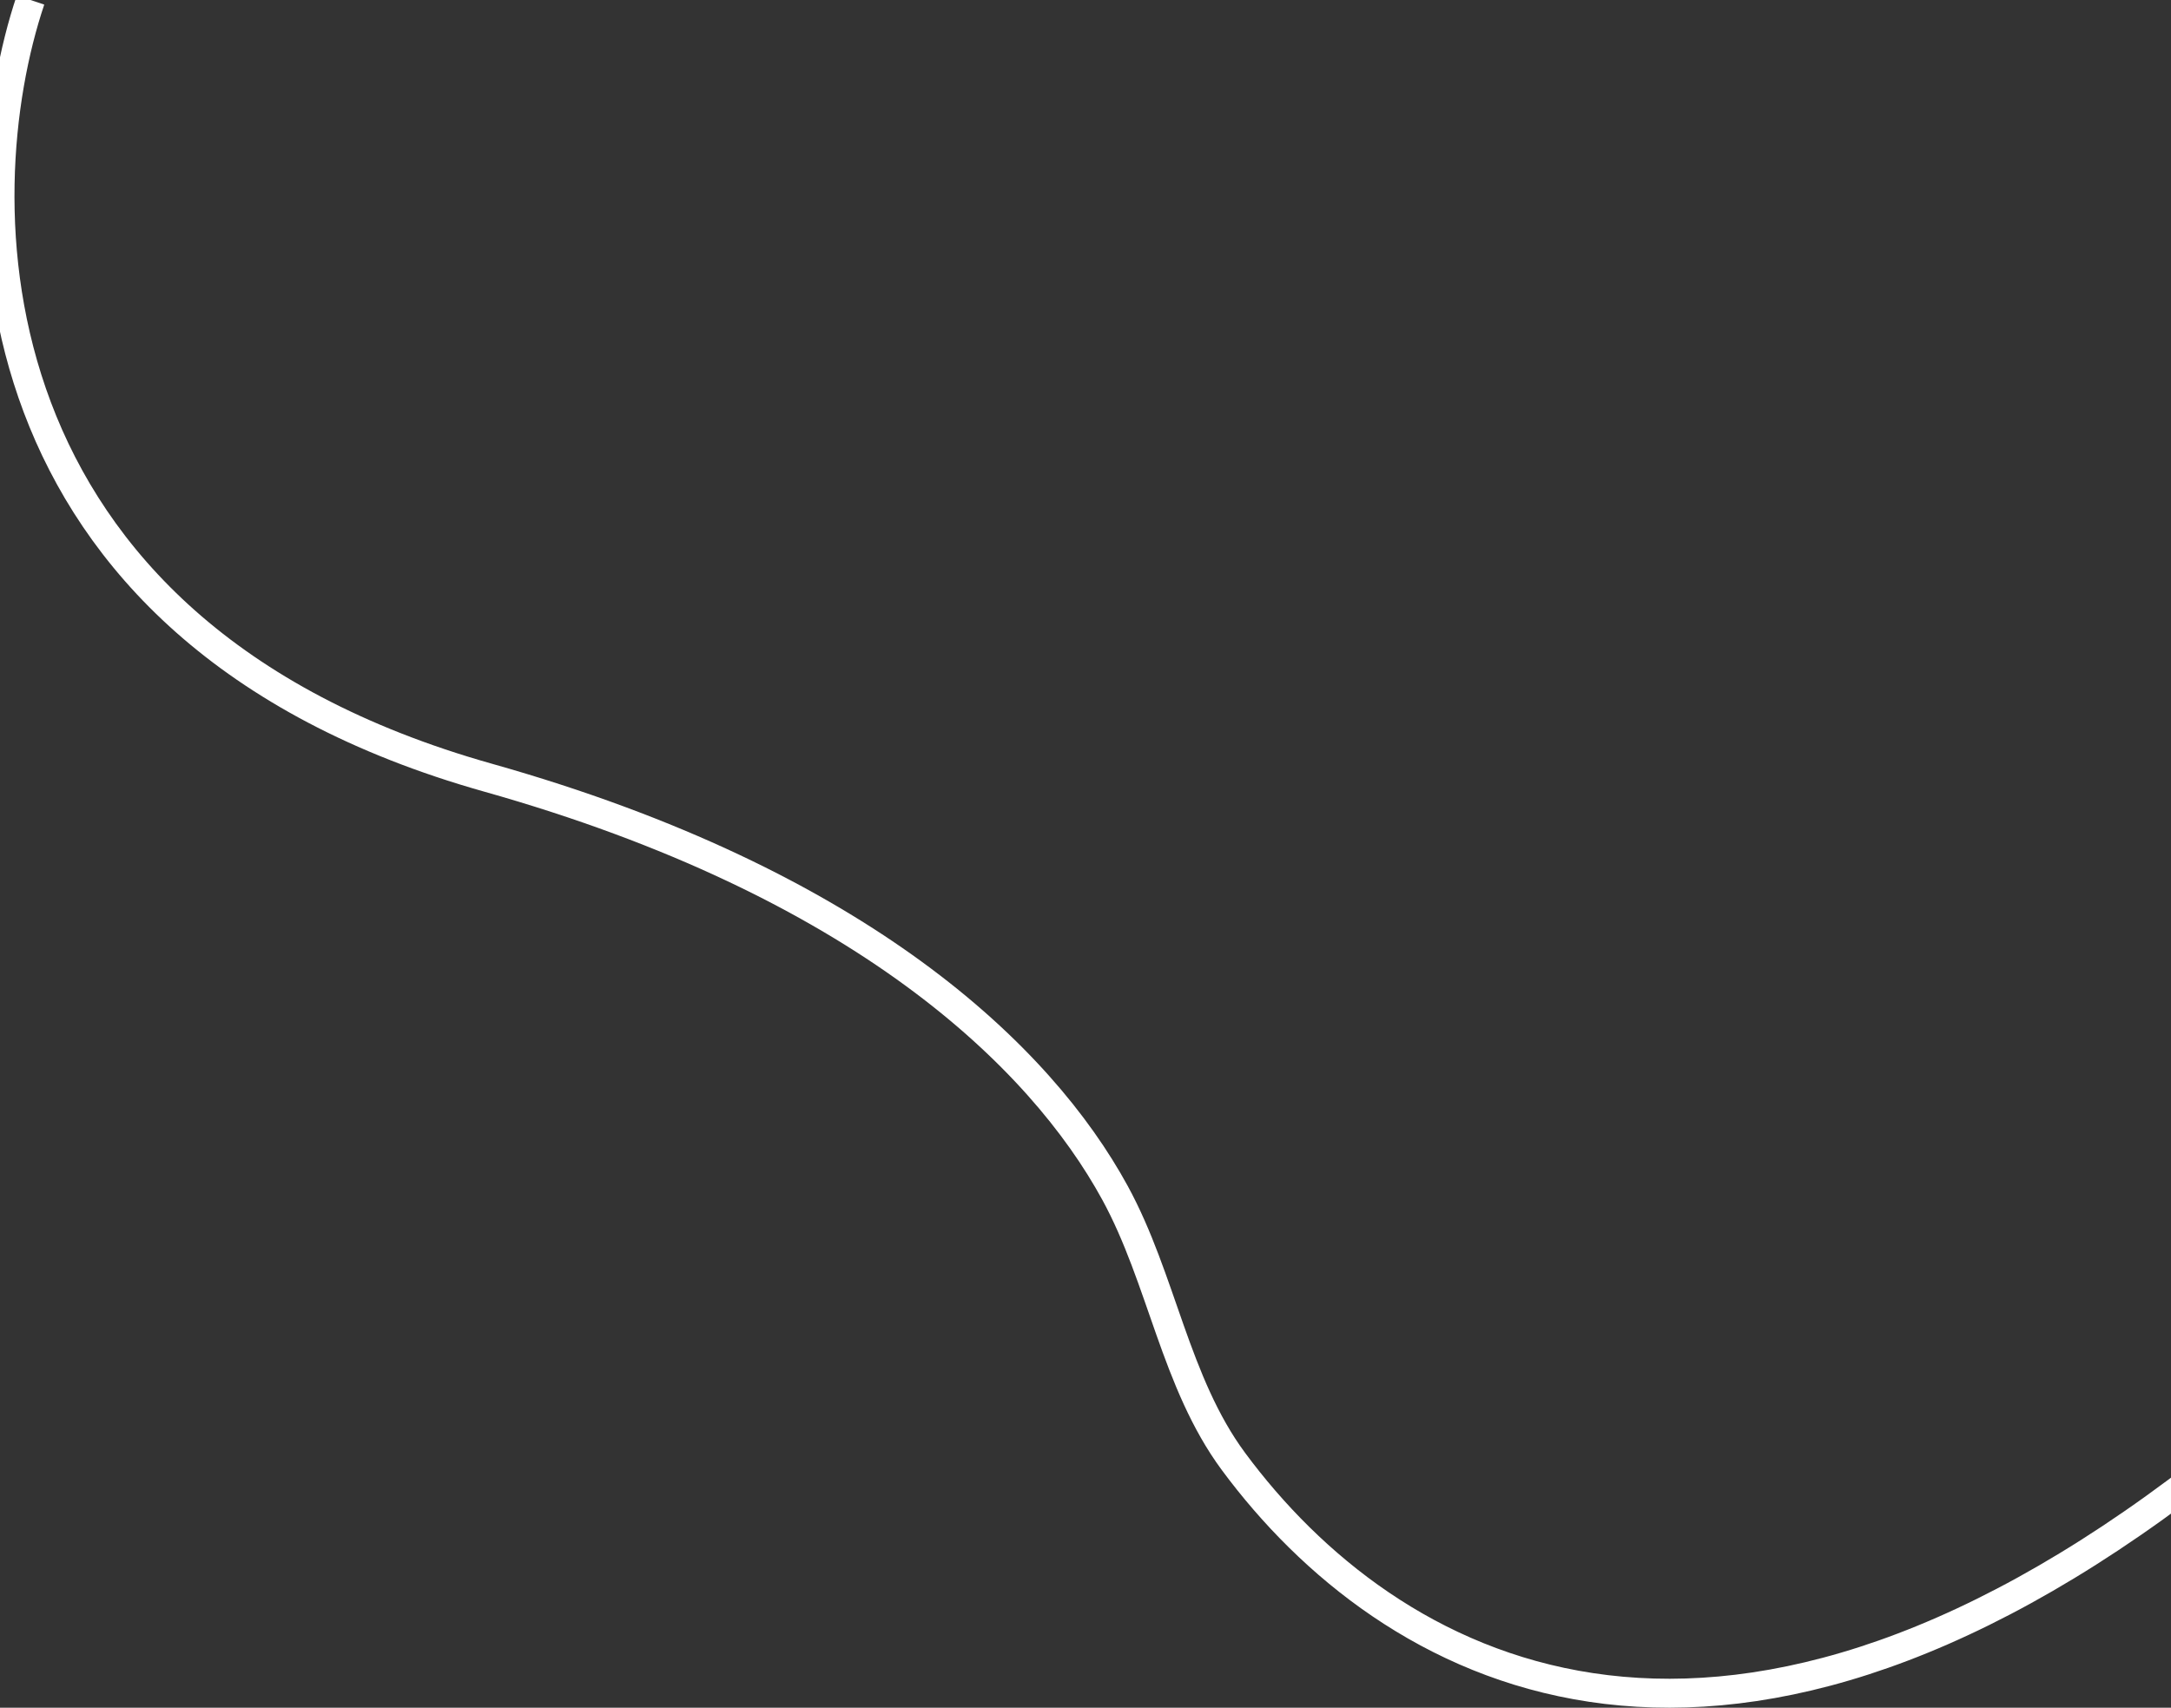 <svg width="150" height="118" viewBox="0 0 150 118" fill="none" xmlns="http://www.w3.org/2000/svg">
<rect x="0" y="0" width="150" height="118" fill="#333333" stroke="none"/>
<path d="M2.109 0C-2.48 13.647 -2.582 43.501 33.718 53.736C59.514 61.009 71.904 73.02 77.038 82.424C80.288 88.378 81.19 95.529 85.223 100.984C95.866 115.378 118.222 127.95 152 101.842" stroke="white" stroke-width="2"/>
</svg>
